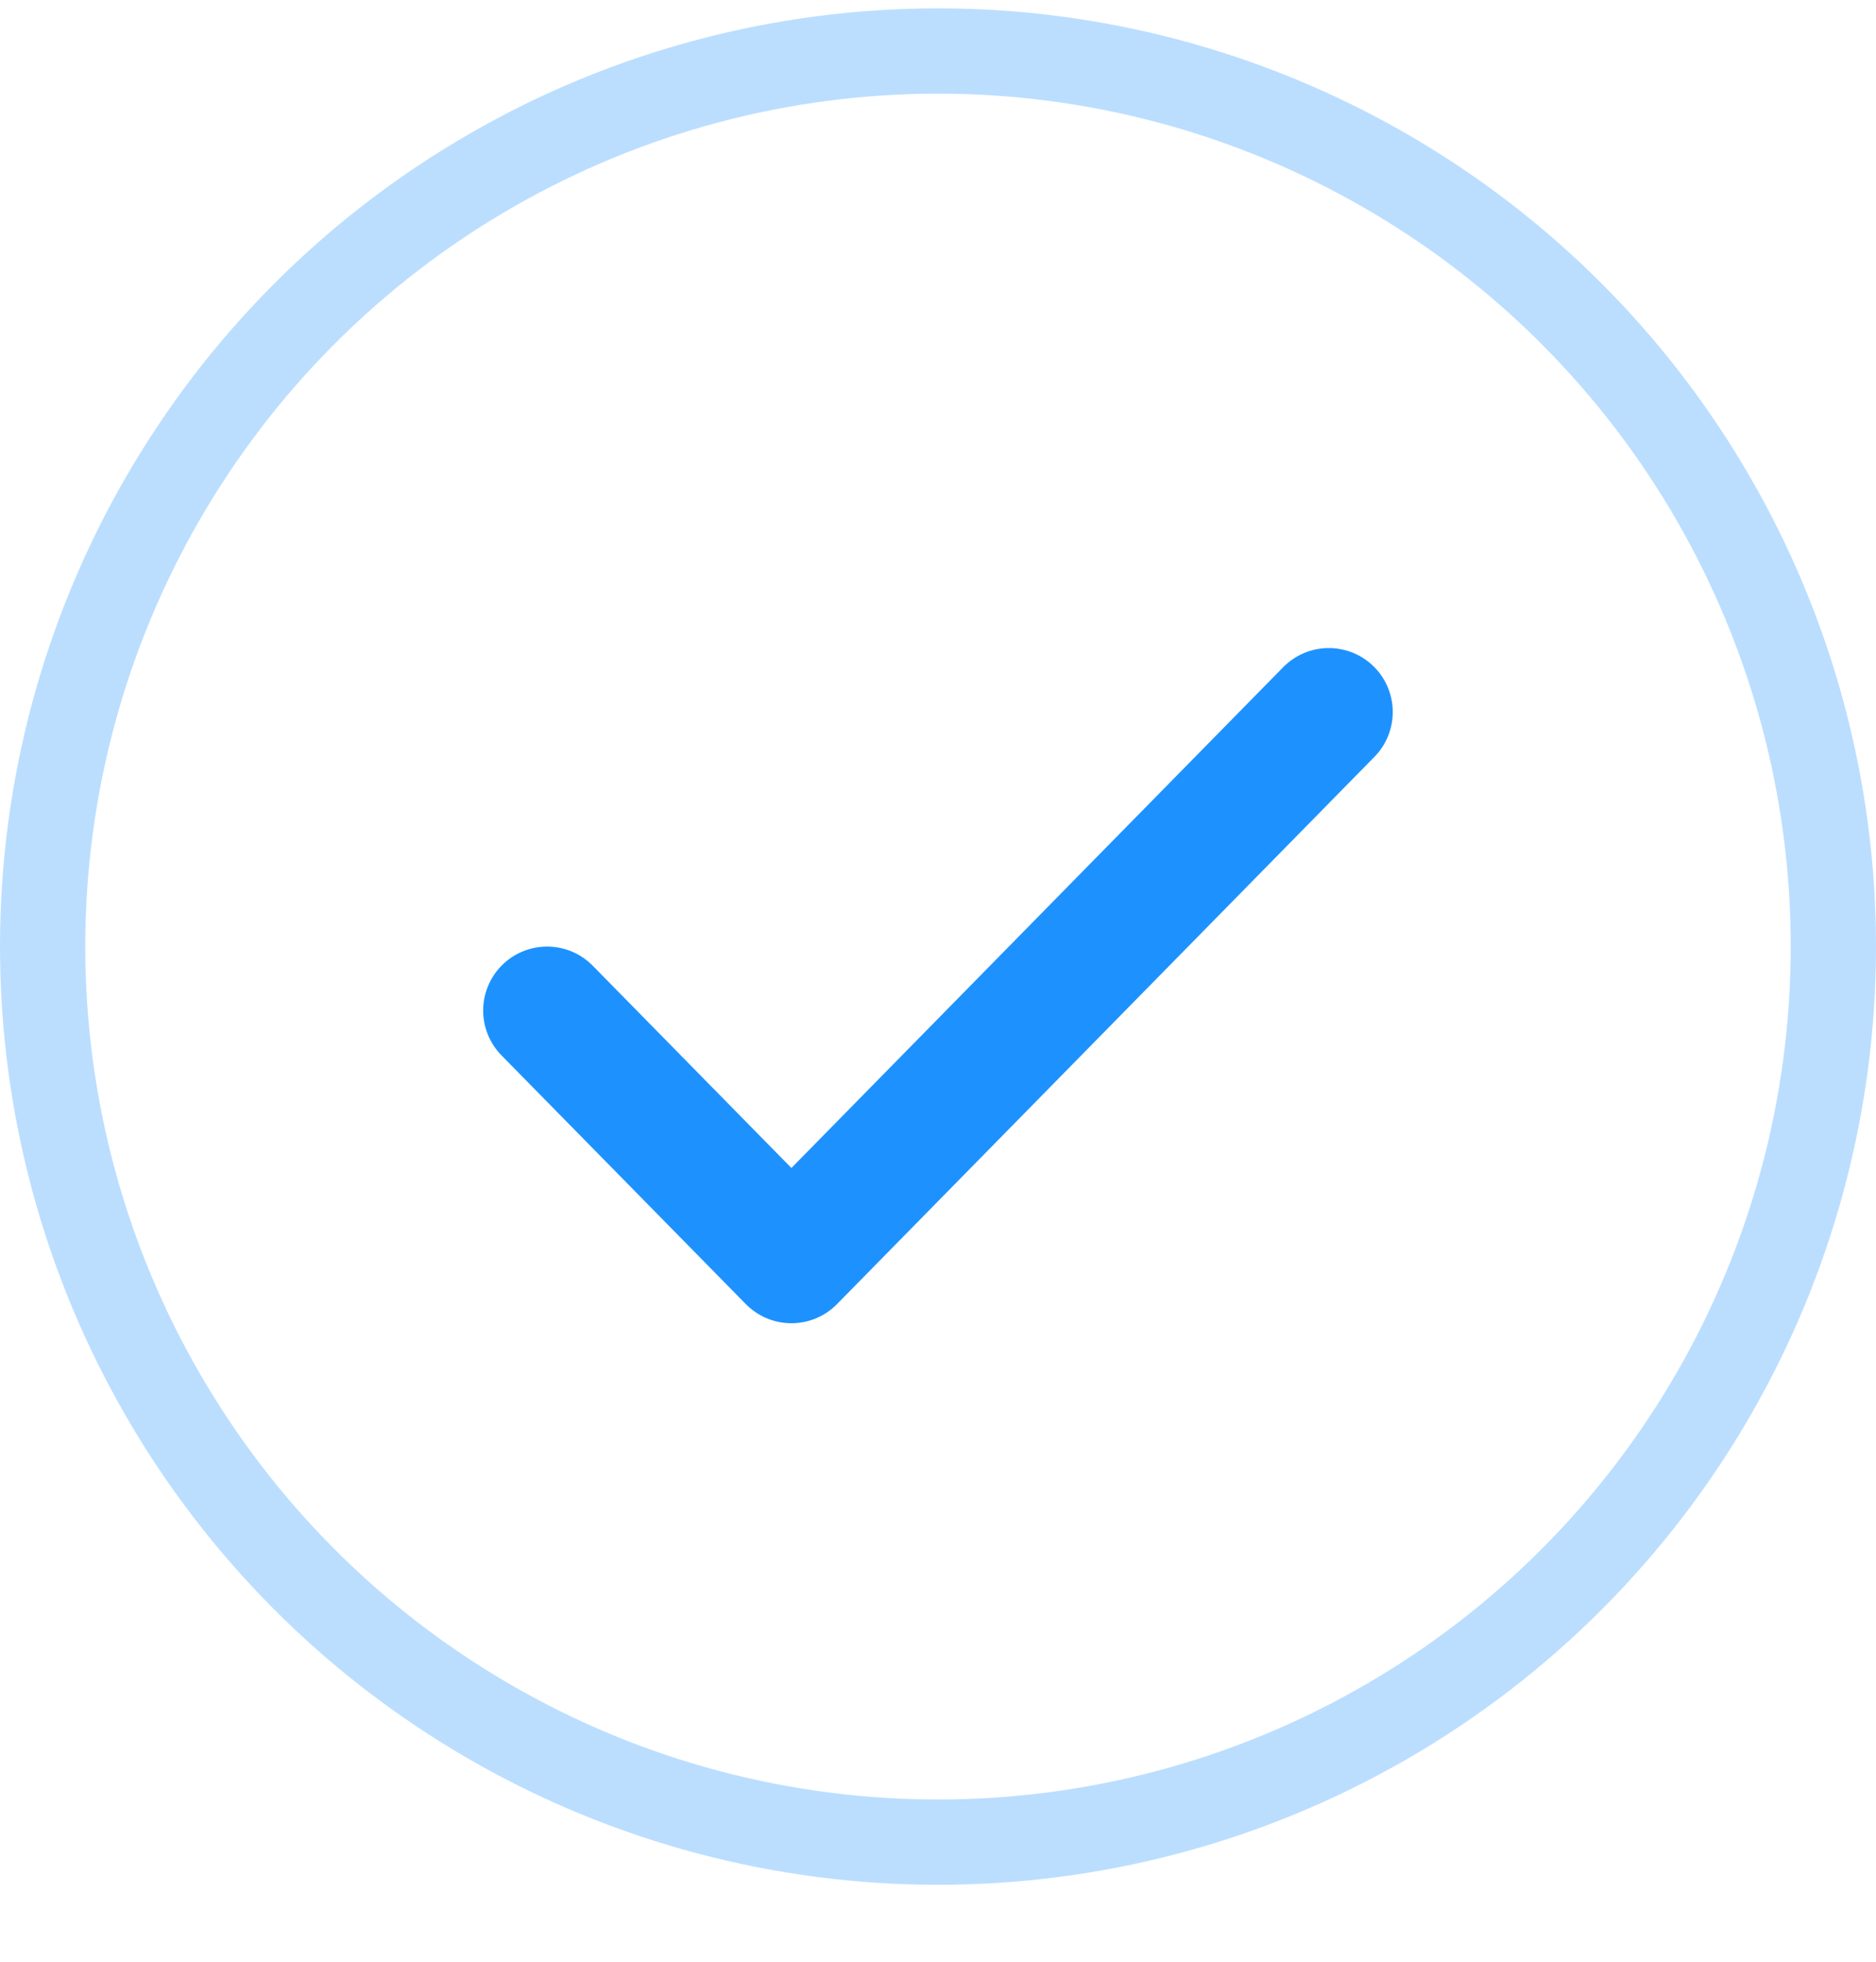<svg width="22" height="23" viewBox="0 0 22 23" fill="none" xmlns="http://www.w3.org/2000/svg">
<circle opacity="0.3" cx="11" cy="11.098" r="10.5" stroke="#1D92FF"/>
<path d="M15.583 8.348L9.281 14.764L6.416 11.848" stroke="#1D92FF" stroke-width="1.5" stroke-linecap="round" stroke-linejoin="round"/>
</svg>
